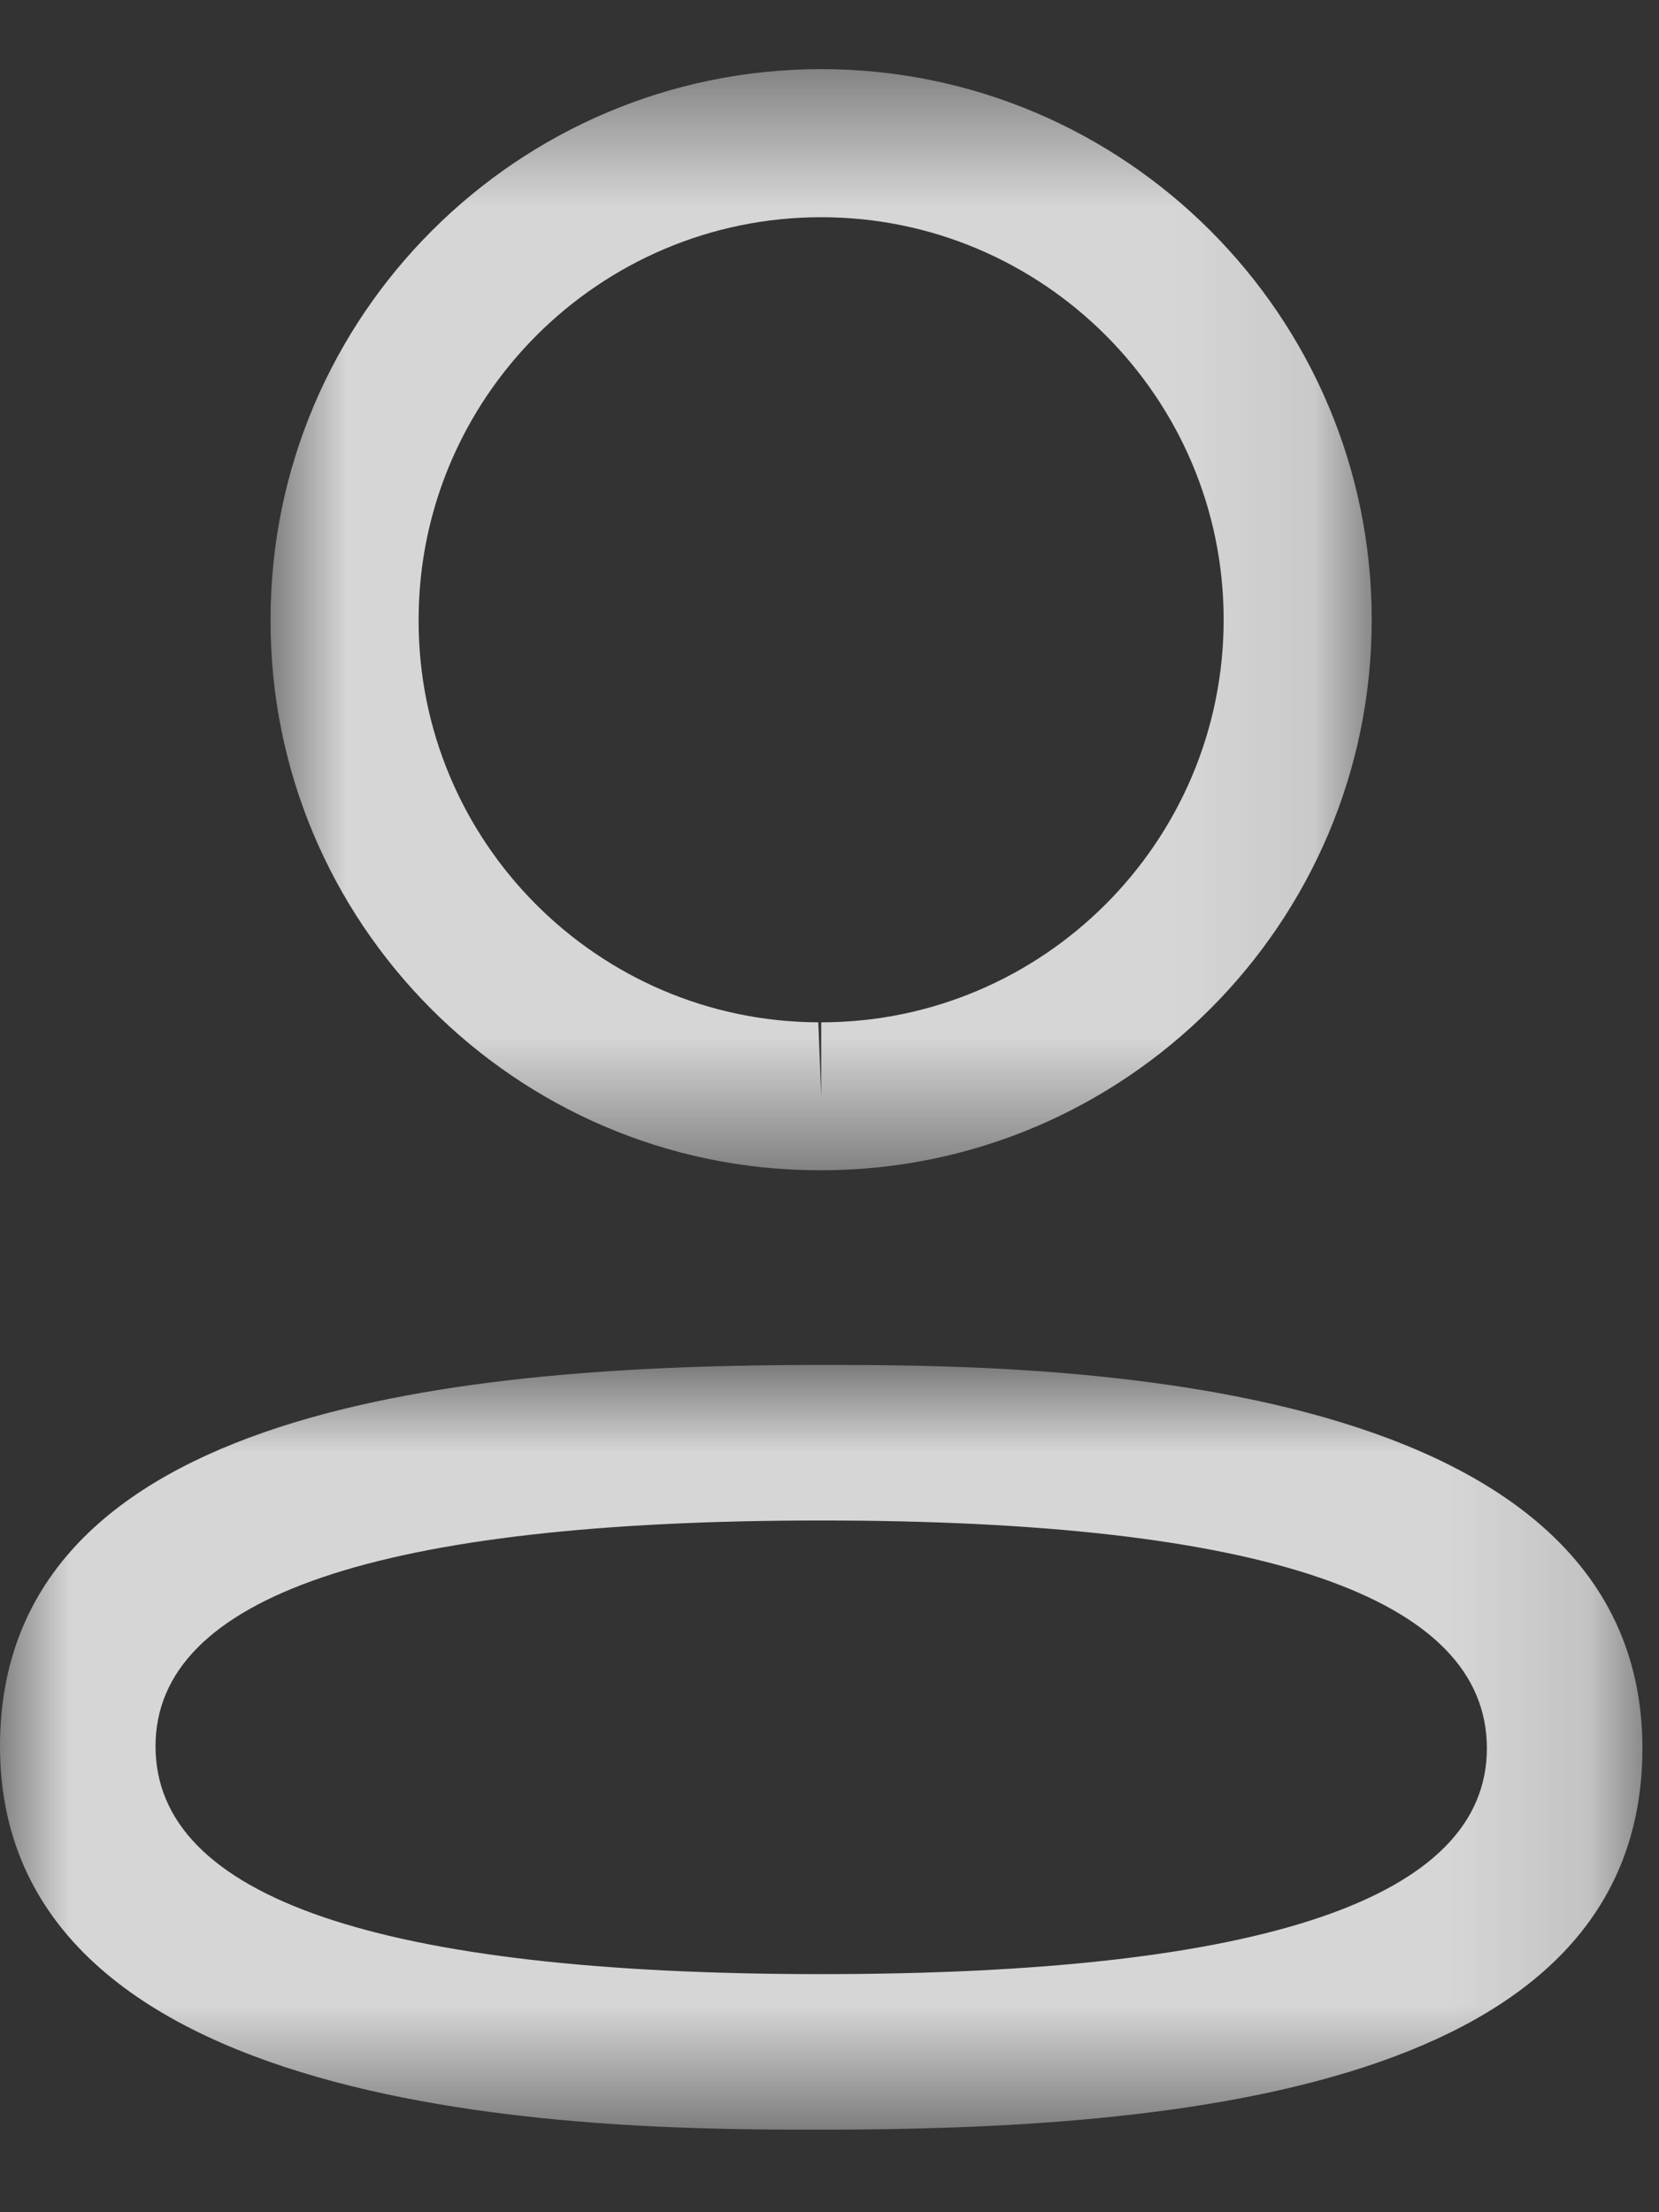 <svg width="12" height="16" viewBox="0 0 12 16" fill="none" xmlns="http://www.w3.org/2000/svg">
<rect x="0" y="0" width="12" height="16" fill="#333333" stroke="none"/>
<mask id="mask0_537_3878" style="mask-type:alpha" maskUnits="userSpaceOnUse" x="0" y="9" width="12" height="7">
<path fill-rule="evenodd" clip-rule="evenodd" d="M0 9.872H11.88V15.403H0V9.872Z" fill="white"/>
</mask>
<g mask="url(#mask0_537_3878)">
<path fill-rule="evenodd" clip-rule="evenodd" d="M5.941 10.997C2.745 10.997 1.125 11.546 1.125 12.63C1.125 13.723 2.745 14.278 5.941 14.278C9.136 14.278 10.755 13.729 10.755 12.645C10.755 11.551 9.136 10.997 5.941 10.997ZM5.941 15.403C4.471 15.403 0 15.403 0 12.63C0 10.158 3.391 9.872 5.941 9.872C7.41 9.872 11.88 9.872 11.88 12.645C11.88 15.117 8.49 15.403 5.941 15.403Z" fill="white" fill-opacity="0.8"/>
</g>
<mask id="mask1_537_3878" style="mask-type:alpha" maskUnits="userSpaceOnUse" x="1" y="0" width="9" height="9">
<path fill-rule="evenodd" clip-rule="evenodd" d="M1.957 0.5H9.922V8.464H1.957V0.5Z" fill="white"/>
</mask>
<g mask="url(#mask1_537_3878)">
<path fill-rule="evenodd" clip-rule="evenodd" d="M5.94 1.571C4.335 1.571 3.028 2.877 3.028 4.482C3.023 6.083 4.32 7.388 5.919 7.394L5.94 7.929V7.394C7.545 7.394 8.851 6.088 8.851 4.482C8.851 2.877 7.545 1.571 5.94 1.571ZM5.94 8.464H5.916C3.725 8.457 1.95 6.67 1.957 4.48C1.957 2.287 3.744 0.5 5.94 0.5C8.136 0.5 9.922 2.287 9.922 4.482C9.922 6.678 8.136 8.464 5.94 8.464Z" fill="white" fill-opacity="0.8"/>
</g>
</svg>

